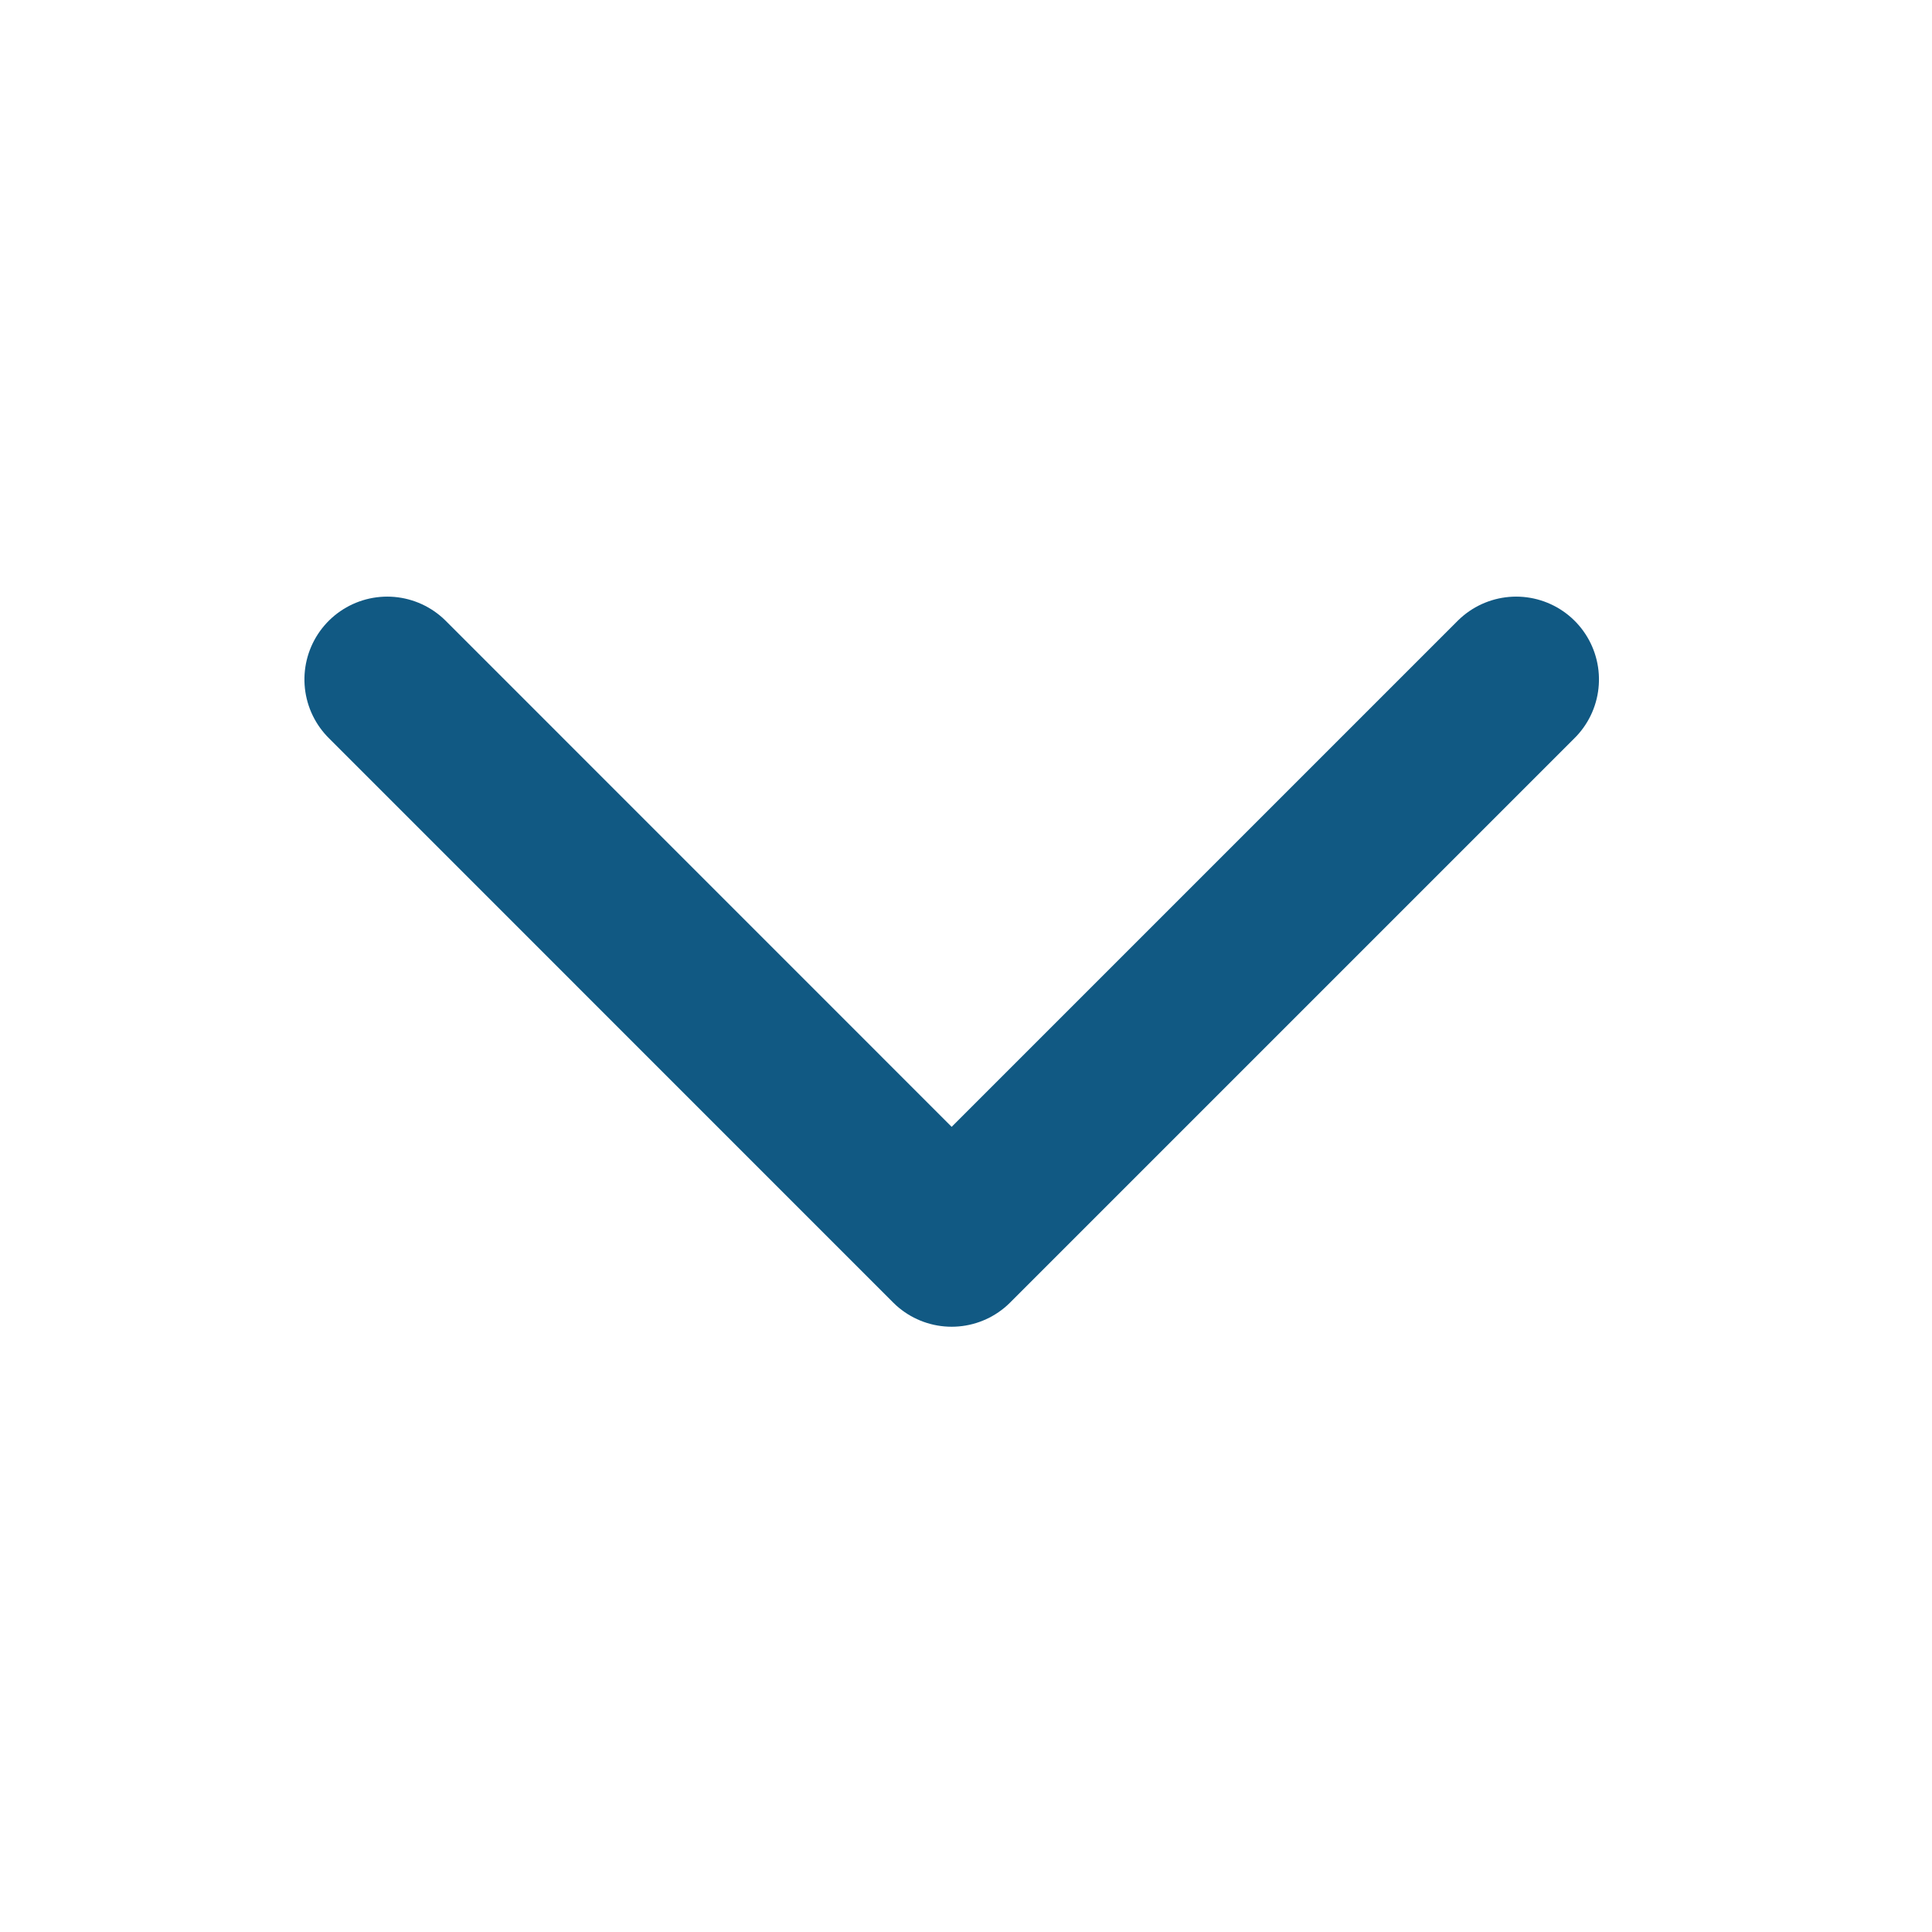 <svg id="ic_search" xmlns="http://www.w3.org/2000/svg" width="21" height="21" viewBox="0 0 21 21">
  <rect id="Rectangle_2723" data-name="Rectangle 2723" width="21" height="21" fill="none"/>
  <g id="ic_dropdown_gray" transform="translate(16.48 7.385) rotate(90)">
    <path id="Path_20" data-name="Path 20" d="M0,0,6.136,6.136,0,12.271" transform="translate(0)" fill="none" stroke="#115983" stroke-linecap="round" stroke-linejoin="round" stroke-width="1.8"/>
  </g>
</svg>
